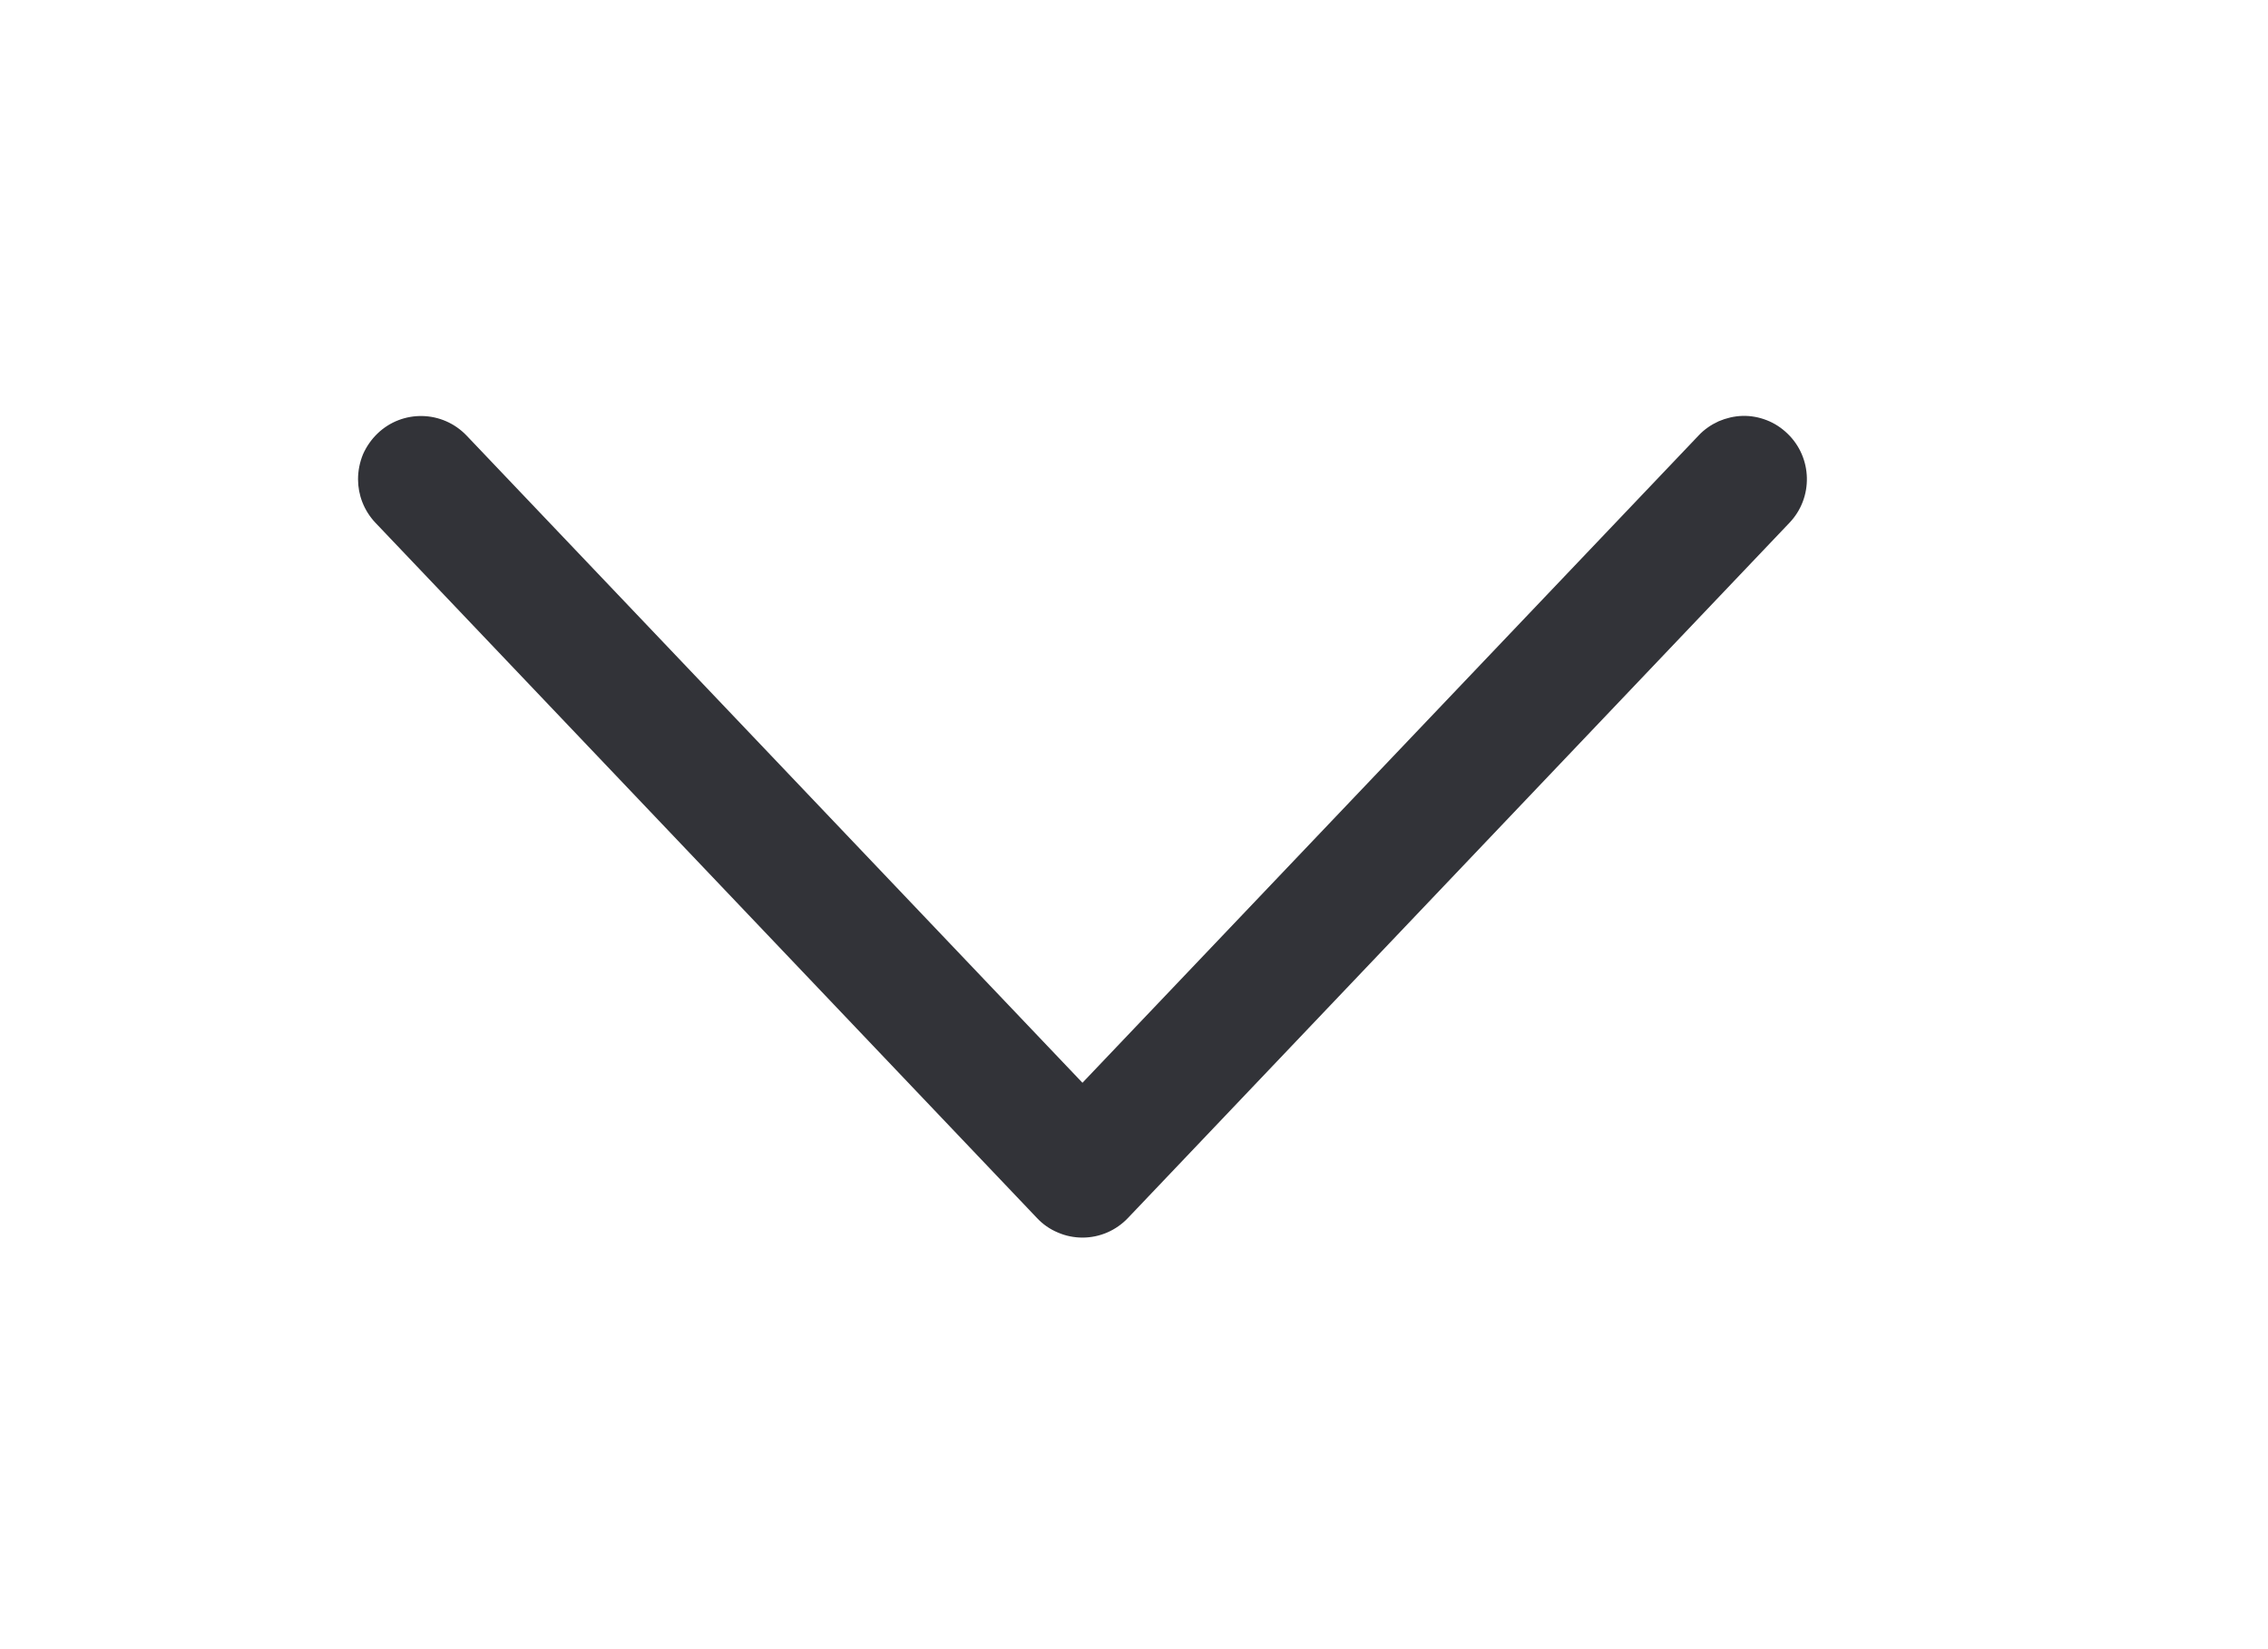 <svg width="11" height="8" viewBox="0 0 11 8" fill="none" xmlns="http://www.w3.org/2000/svg">
<g clip-path="url(#clip0_145_303)">
<path d="M1.75 2.325C1.75 2.397 1.777 2.47 1.831 2.527L5.039 5.899C5.066 5.928 5.099 5.951 5.135 5.966C5.171 5.982 5.211 5.99 5.25 5.99C5.33 5.99 5.406 5.957 5.461 5.899L8.669 2.527C8.781 2.41 8.776 2.224 8.66 2.113C8.632 2.086 8.6 2.065 8.564 2.051C8.528 2.037 8.49 2.03 8.452 2.031C8.414 2.032 8.376 2.041 8.341 2.056C8.306 2.072 8.274 2.094 8.248 2.122L5.25 5.272L2.253 2.122C2.141 2.005 1.956 2.001 1.84 2.113C1.812 2.14 1.789 2.173 1.773 2.209C1.758 2.246 1.75 2.285 1.75 2.325Z" fill="#323338" stroke="#323338" stroke-width="0.027"/>
</g>
<defs>
<clipPath id="clip0_145_303">
<rect width="10" height="7" fill="white" transform="translate(0.25 0.5)"/>
</clipPath>
</defs>
</svg>

